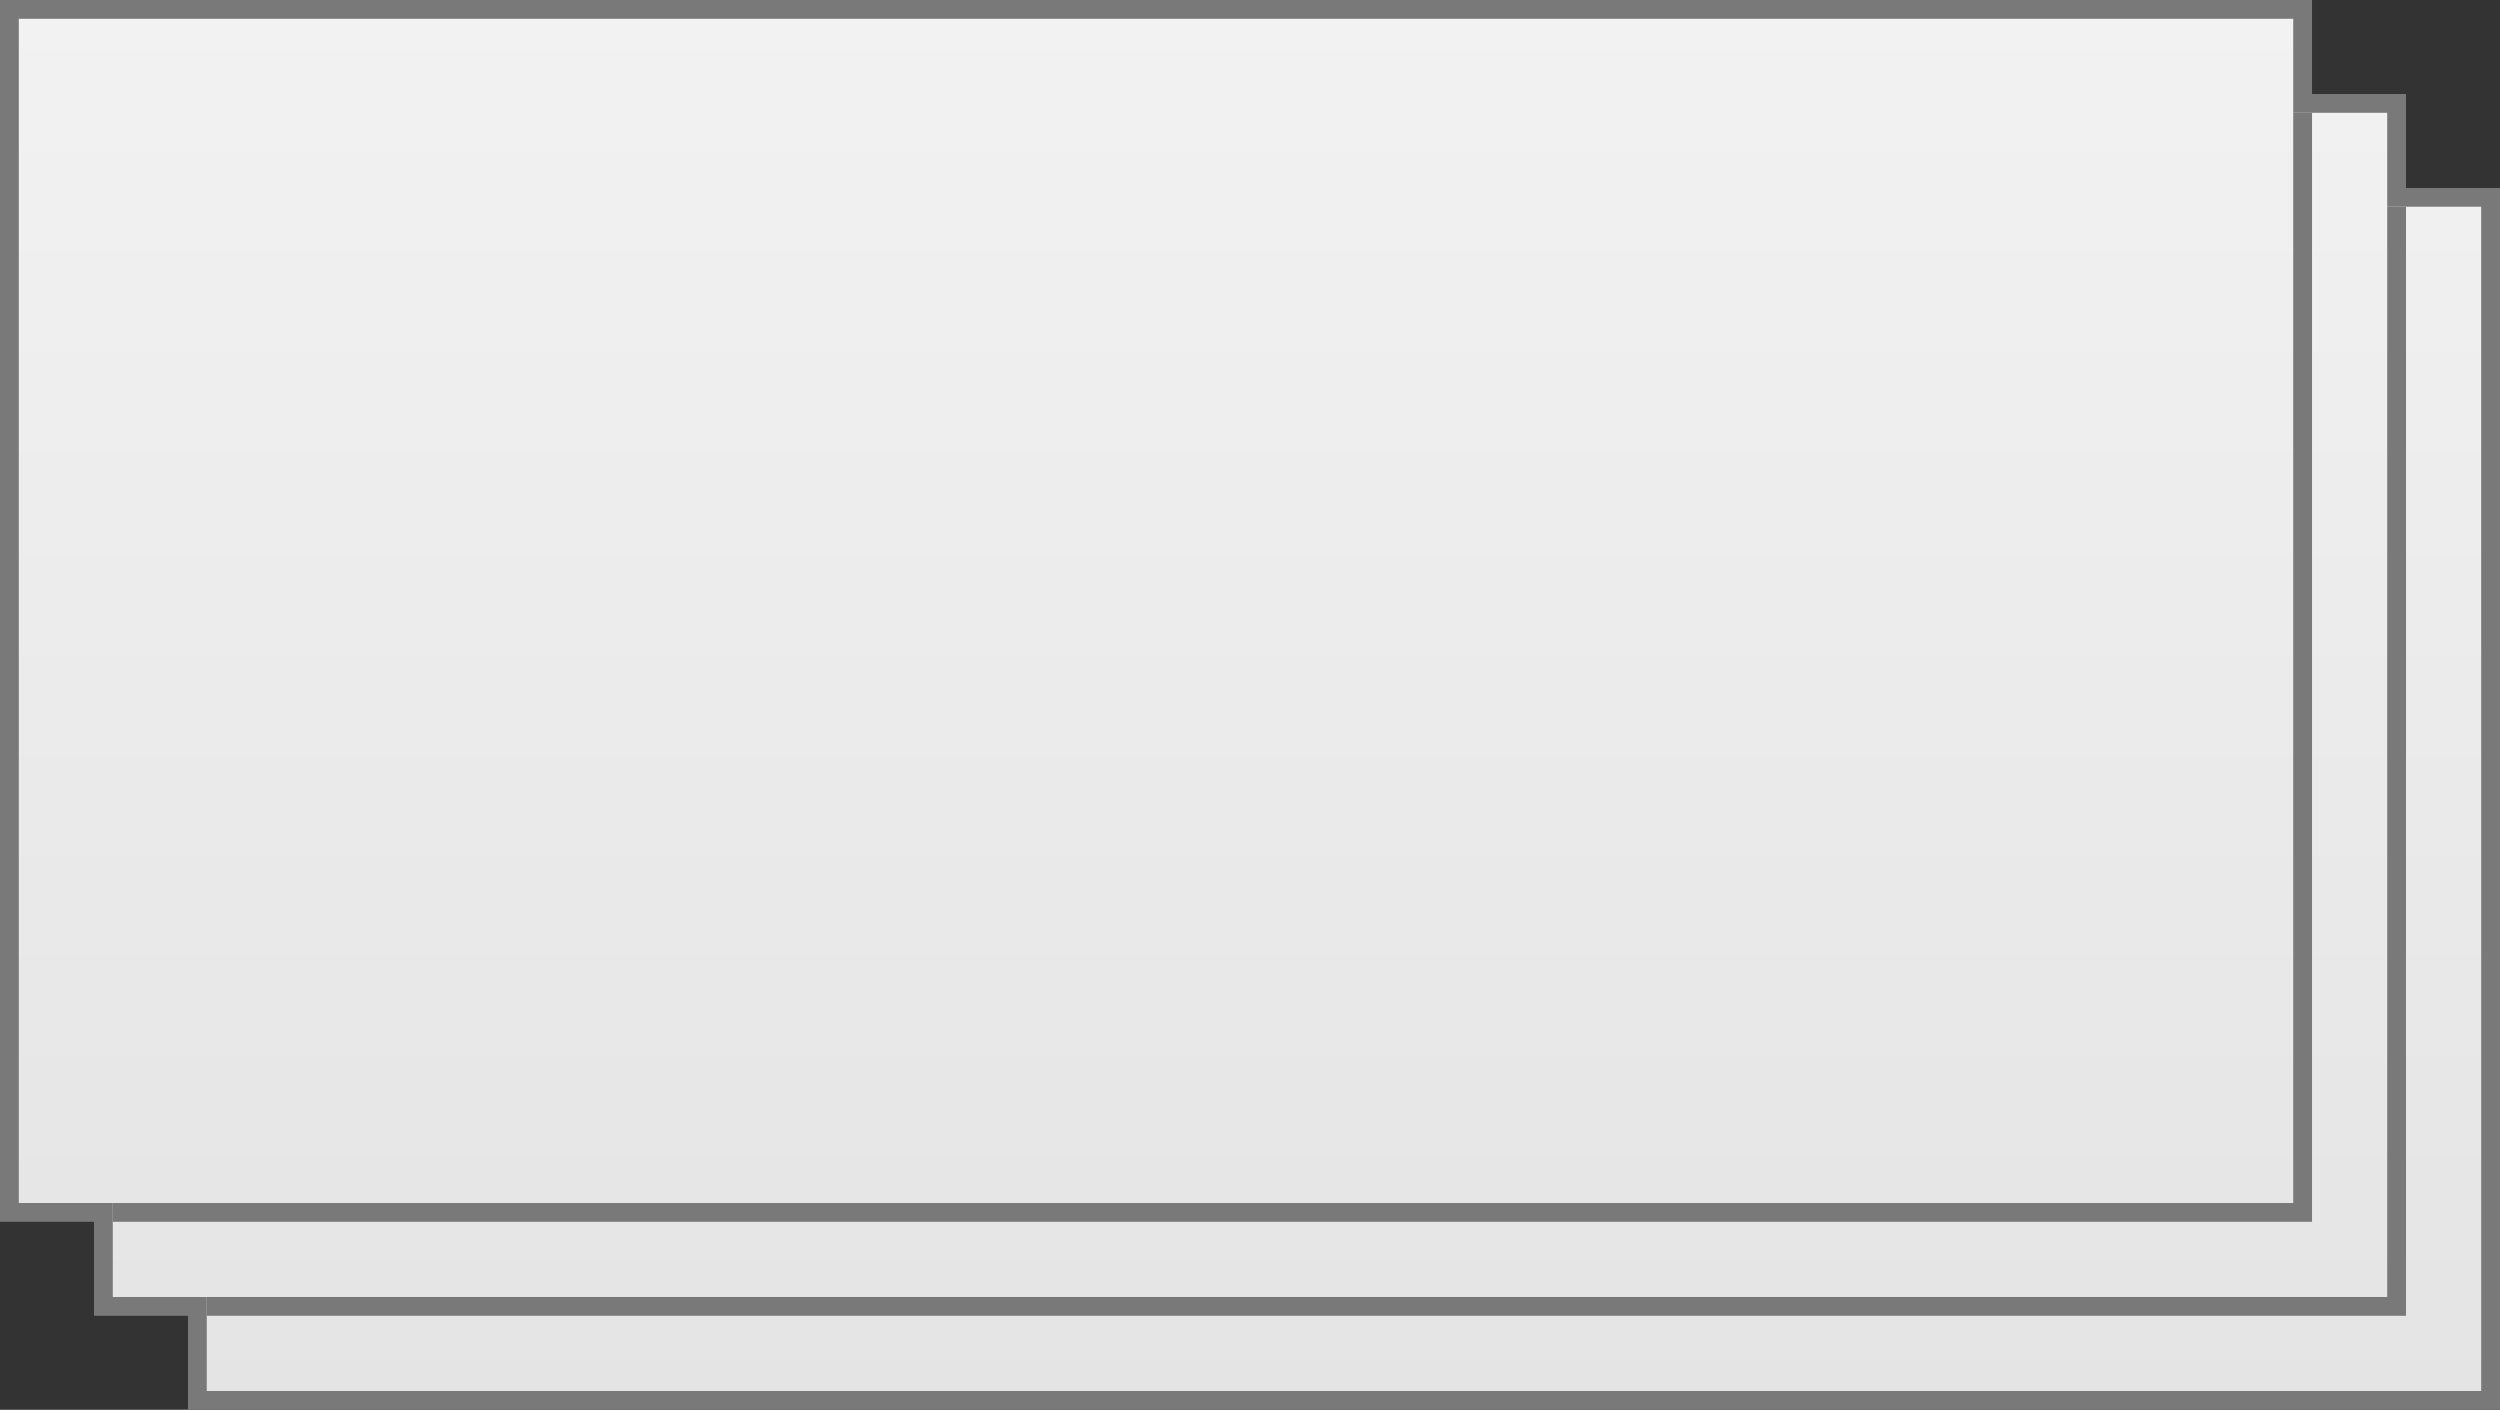 ﻿<?xml version="1.0" encoding="utf-8"?>
<svg version="1.1" xmlns:xlink="http://www.w3.org/1999/xlink" width="133px" height="75px" xmlns="http://www.w3.org/2000/svg">
  <rect width="100%" height="100%" fill="#333333" stroke="none"/>
  <defs>
    <linearGradient gradientUnits="userSpaceOnUse" x1="393.5" y1="340" x2="393.5" y2="415" id="LinearGradient140">
      <stop id="Stop141" stop-color="#ffffff" offset="0" />
      <stop id="Stop142" stop-color="#f2f2f2" offset="0" />
      <stop id="Stop143" stop-color="#e4e4e4" offset="1" />
      <stop id="Stop144" stop-color="#ffffff" offset="1" />
    </linearGradient>
  </defs>
  <g transform="matrix(1 0 0 1 -327 -340 )">
    <path d="M 337.5 414.5  L 459.5 414.5  L 459.5 350.5  L 454.5 350.5  L 454.5 345.5  L 449.5 345.5  L 449.5 340.5  L 327.5 340.5  L 327.5 404.5  L 332.5 404.5  L 332.5 409.5  L 337.5 409.5  L 337.5 414.5  Z " fill-rule="nonzero" fill="url(#LinearGradient140)" stroke="none" />
    <path d="M 337.5 414.5  L 459.5 414.5  L 459.5 350.5  L 454.5 350.5  L 454.5 345.5  L 449.5 345.5  L 449.5 340.5  L 327.5 340.5  L 327.5 404.5  L 332.5 404.5  L 332.5 409.5  L 337.5 409.5  L 337.5 414.5  Z " stroke-width="1" stroke="#797979" fill="none" />
    <path d="M 454.5 351  L 454.5 409.5  L 338 409.5  M 449.5 346  L 449.5 404.5  L 333 404.5  " stroke-width="1" stroke="#797979" fill="none" />
  </g>
</svg>